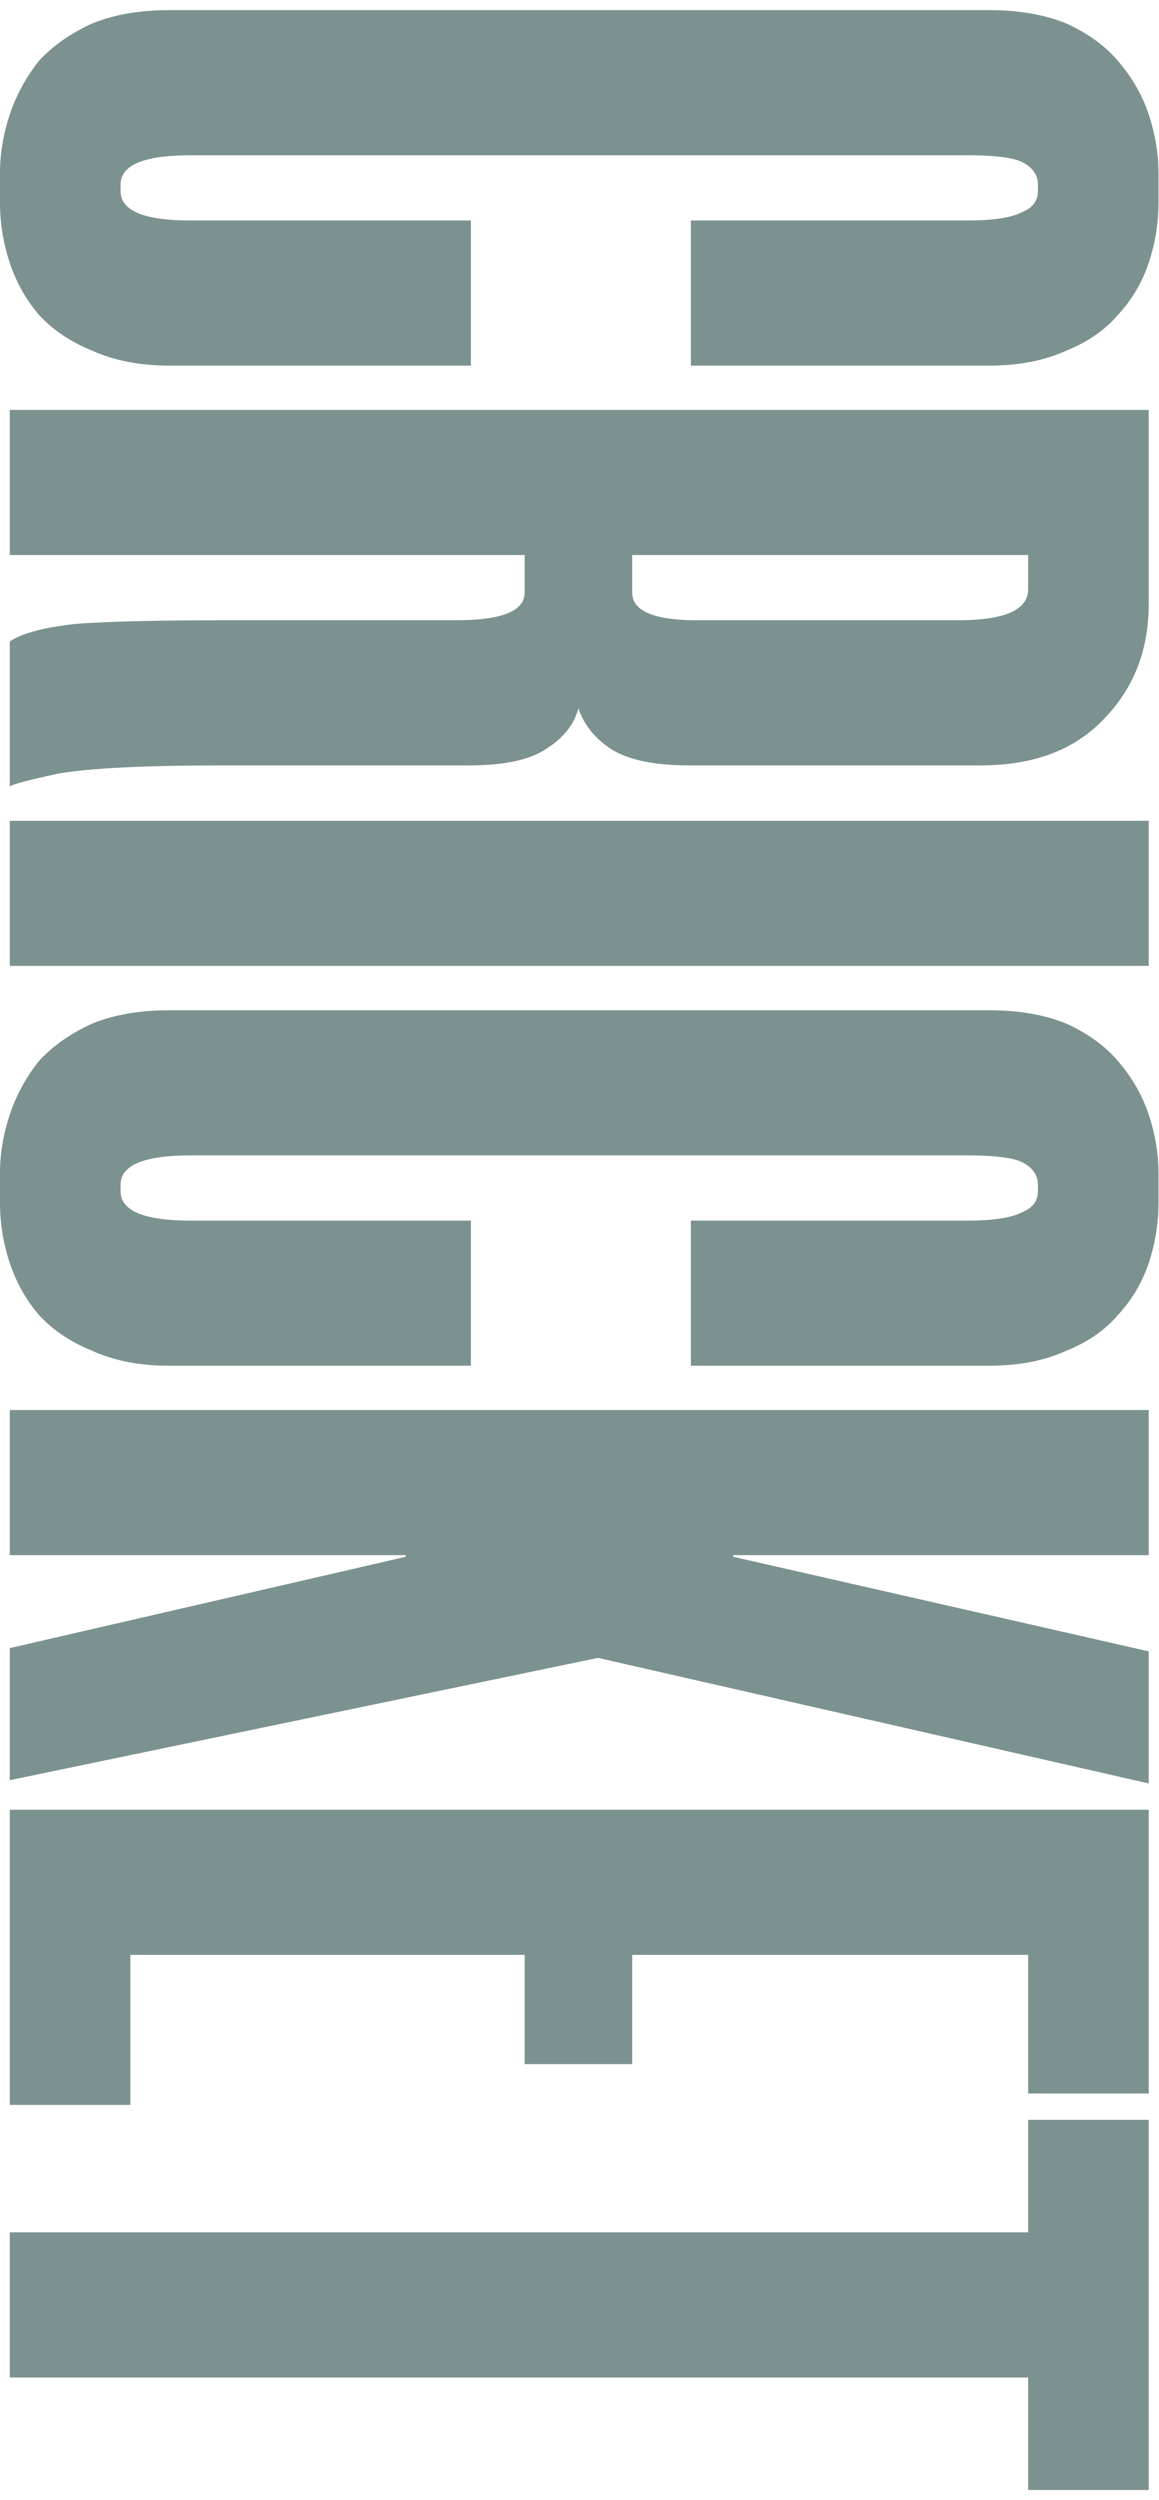 <svg width="573" height="1235" viewBox="0 0 573 1225" fill="none" xmlns="http://www.w3.org/2000/svg">
<g opacity="0.6">
<path d="M5.7514e-05 80.556C5.79365e-05 70.889 1.611 61.222 4.833 51.556C8.056 41.889 12.889 33.028 19.333 24.972C26.315 17.454 35.176 11.278 45.917 6.444C56.658 2.148 69.278 8.51007e-06 83.778 9.14389e-06L488.973 2.68555e-05C503.473 2.74893e-05 516.093 2.148 526.834 6.444C537.575 11.278 546.168 17.454 552.612 24.972C559.594 33.028 564.695 41.889 567.918 51.556C571.14 61.222 572.751 70.889 572.751 80.556L572.751 95.056C572.751 105.259 571.14 115.195 567.918 124.861C564.695 134.528 559.594 143.121 552.612 150.639C546.168 158.158 537.575 164.065 526.834 168.361C516.093 173.195 503.473 175.611 488.973 175.611L341.556 175.611L341.556 103.917L478.501 103.917C490.853 103.917 499.714 102.574 505.084 99.889C510.455 97.741 513.14 94.25 513.14 89.417L513.14 86.195C513.14 81.361 510.455 77.602 505.084 74.917C500.251 72.769 491.39 71.695 478.501 71.695L94.25 71.695C71.158 71.695 59.611 76.528 59.611 86.195L59.611 89.417C59.611 99.084 71.158 103.917 94.25 103.917L232.806 103.917L232.806 175.611L83.778 175.611C69.278 175.611 56.658 173.195 45.917 168.361C35.176 164.065 26.315 158.158 19.333 150.639C12.889 143.121 8.056 134.528 4.833 124.861C1.611 115.195 5.64341e-05 105.259 5.68801e-05 95.056L5.7514e-05 80.556Z" fill="#254A48"/>
<path d="M340.751 373.086C323.565 373.086 310.676 370.401 302.084 365.031C294.028 359.66 288.658 352.947 285.973 344.892C283.825 352.947 278.454 359.66 269.862 365.031C261.806 370.401 249.186 373.086 232 373.086L110.361 373.086C71.695 373.086 44.574 374.429 29 377.114C13.963 380.336 5.907 382.484 4.833 383.558L4.833 311.864C11.278 307.567 22.824 304.614 39.472 303.003C56.12 301.929 79.75 301.392 110.361 301.392L225.556 301.392C248.112 301.392 259.389 296.827 259.389 287.697L259.389 269.169L4.833 269.169L4.833 197.475L567.918 197.475L567.918 293.336C567.918 315.892 560.668 334.688 546.168 349.725C531.668 365.299 511.26 373.086 484.945 373.086L340.751 373.086ZM312.556 287.697C312.556 296.827 323.297 301.392 344.778 301.392L473.667 301.392C496.76 301.392 508.306 296.29 508.306 286.086L508.306 269.169L312.556 269.169L312.556 287.697Z" fill="#254A48"/>
<path d="M567.918 472.132L4.833 472.132L4.833 400.437L567.918 400.437L567.918 472.132Z" fill="#254A48"/>
<path d="M3.59191e-05 574.589C3.63416e-05 564.922 1.611 555.255 4.833 545.589C8.056 535.922 12.889 527.061 19.333 519.005C26.315 511.487 35.176 505.311 45.917 500.477C56.658 496.181 69.278 494.033 83.778 494.033L488.973 494.033C503.473 494.033 516.093 496.181 526.834 500.477C537.575 505.311 546.168 511.487 552.612 519.005C559.594 527.061 564.695 535.922 567.918 545.589C571.14 555.255 572.751 564.922 572.751 574.589L572.751 589.089C572.751 599.292 571.14 609.228 567.918 618.894C564.695 628.561 559.593 637.153 552.612 644.672C546.168 652.191 537.575 658.098 526.834 662.394C516.093 667.228 503.473 669.644 488.973 669.644L341.556 669.644L341.556 597.95L478.501 597.95C490.853 597.95 499.714 596.607 505.084 593.922C510.455 591.774 513.14 588.283 513.14 583.45L513.14 580.228C513.14 575.394 510.455 571.635 505.084 568.95C500.251 566.802 491.39 565.727 478.501 565.727L94.25 565.727C71.158 565.727 59.611 570.561 59.611 580.227L59.611 583.45C59.611 593.116 71.158 597.95 94.25 597.95L232.806 597.95L232.806 669.644L83.778 669.644C69.278 669.644 56.658 667.228 45.917 662.394C35.176 658.098 26.315 652.19 19.333 644.672C12.889 637.153 8.056 628.561 4.833 618.894C1.611 609.227 3.48393e-05 599.292 3.52853e-05 589.089L3.59191e-05 574.589Z" fill="#254A48"/>
<path d="M295.639 813.952L4.833 874.369L4.833 809.119L200.584 764.008L200.584 763.202L4.833 763.202L4.833 691.508L567.918 691.508L567.918 763.202L362.501 763.202L362.501 764.008L567.918 810.73L567.918 875.98L295.639 813.952Z" fill="#254A48"/>
<path d="M508.306 960.658L312.556 960.658L312.556 1014.63L259.389 1014.63L259.389 960.658L64.445 960.658L64.445 1034.77L4.833 1034.77L4.833 888.963L567.918 888.963L567.918 1029.13L508.306 1029.13L508.306 960.658Z" fill="#254A48"/>
<path d="M508.306 1225L508.306 1169.42L4.833 1169.42L4.833 1097.72L508.306 1097.72L508.306 1042.14L567.918 1042.14L567.918 1225L508.306 1225Z" fill="#254A48"/>
</g>
</svg>
